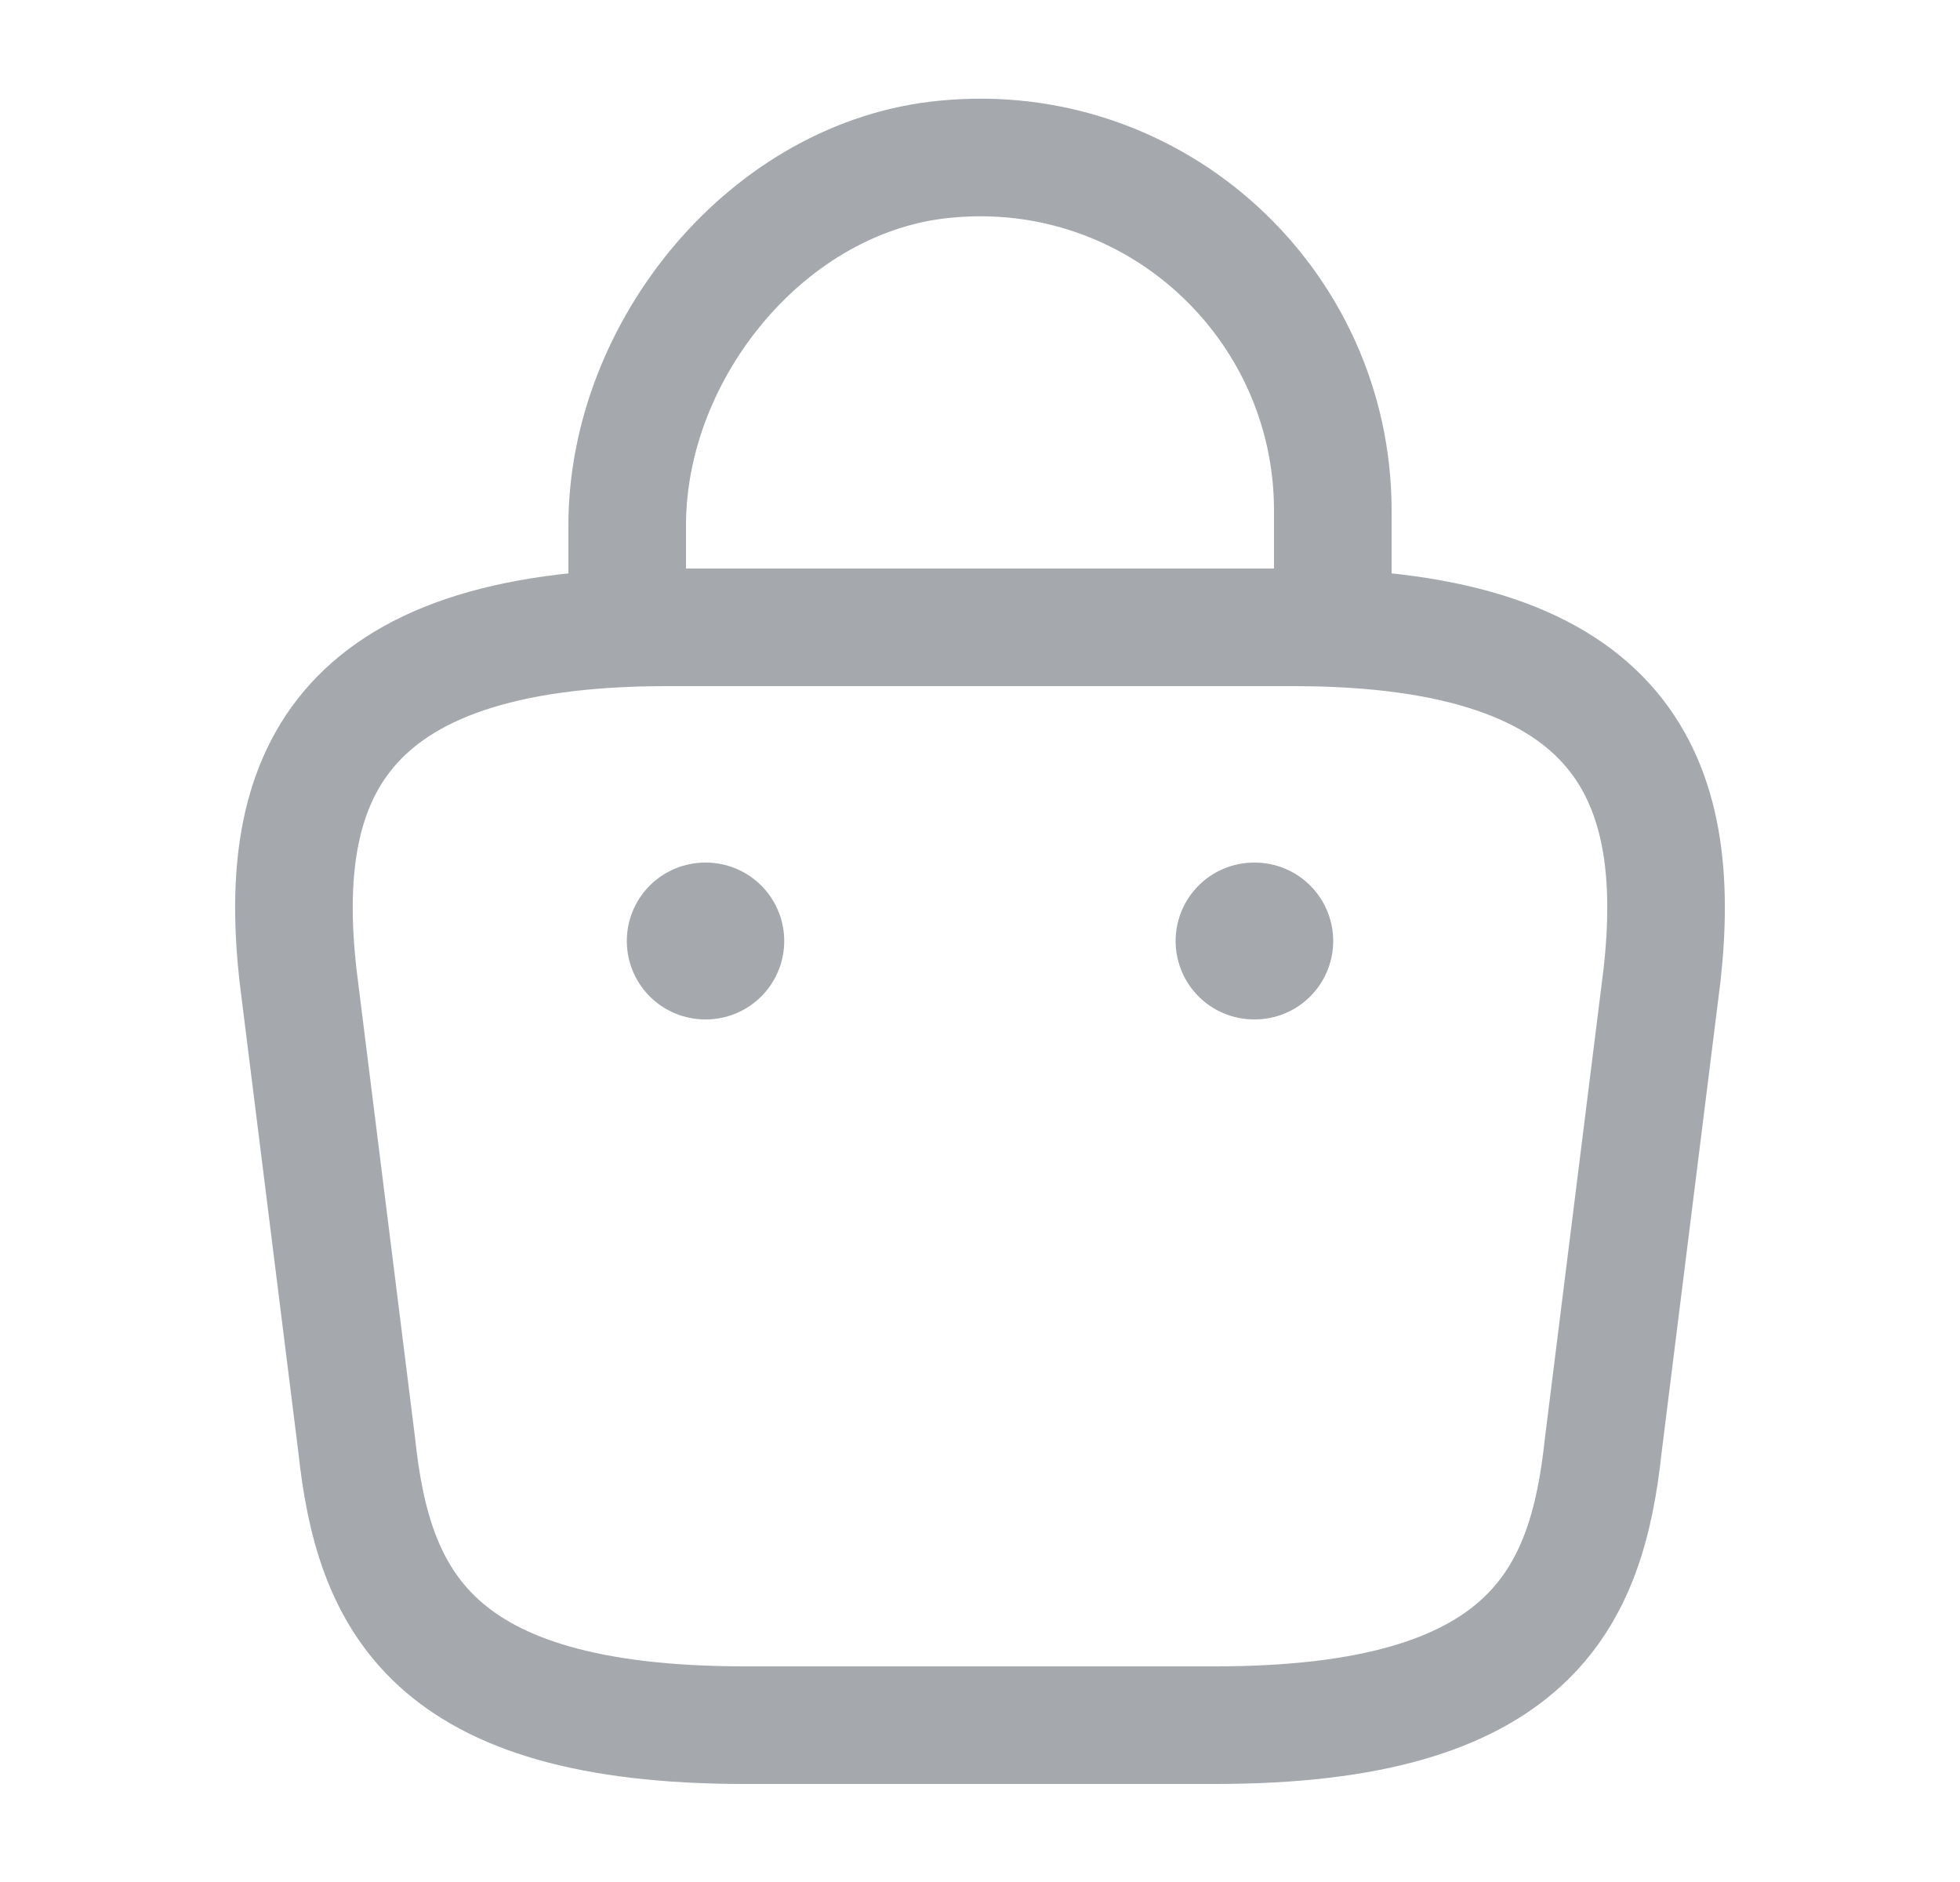 <svg width="25" height="24" viewBox="0 0 25 24" fill="none" xmlns="http://www.w3.org/2000/svg">
<path d="M8 7.67V6.7C8 4.45 9.81 2.24 12.06 2.03C14.74 1.77 17 3.88 17 6.51V7.89" stroke="#A5A9AE" stroke-width="1.5" stroke-miterlimit="10" stroke-linecap="round" stroke-linejoin="round"/>
<path d="M9.5 22H15.5C19.52 22 20.24 20.39 20.45 18.43L21.2 12.43C21.47 9.99 20.77 8 16.5 8H8.5C4.23 8 3.53 9.99 3.8 12.43L4.55 18.43C4.76 20.39 5.48 22 9.5 22Z" stroke="#A5A9AE" stroke-width="1.5" stroke-miterlimit="10" stroke-linecap="round" stroke-linejoin="round"/>
<path d="M15.995 12H16.005" stroke="#A5A9AE" stroke-width="2" stroke-linecap="round" stroke-linejoin="round"/>
<path d="M8.995 12H9.003" stroke="#A5A9AE" stroke-width="2" stroke-linecap="round" stroke-linejoin="round"/>
</svg>
